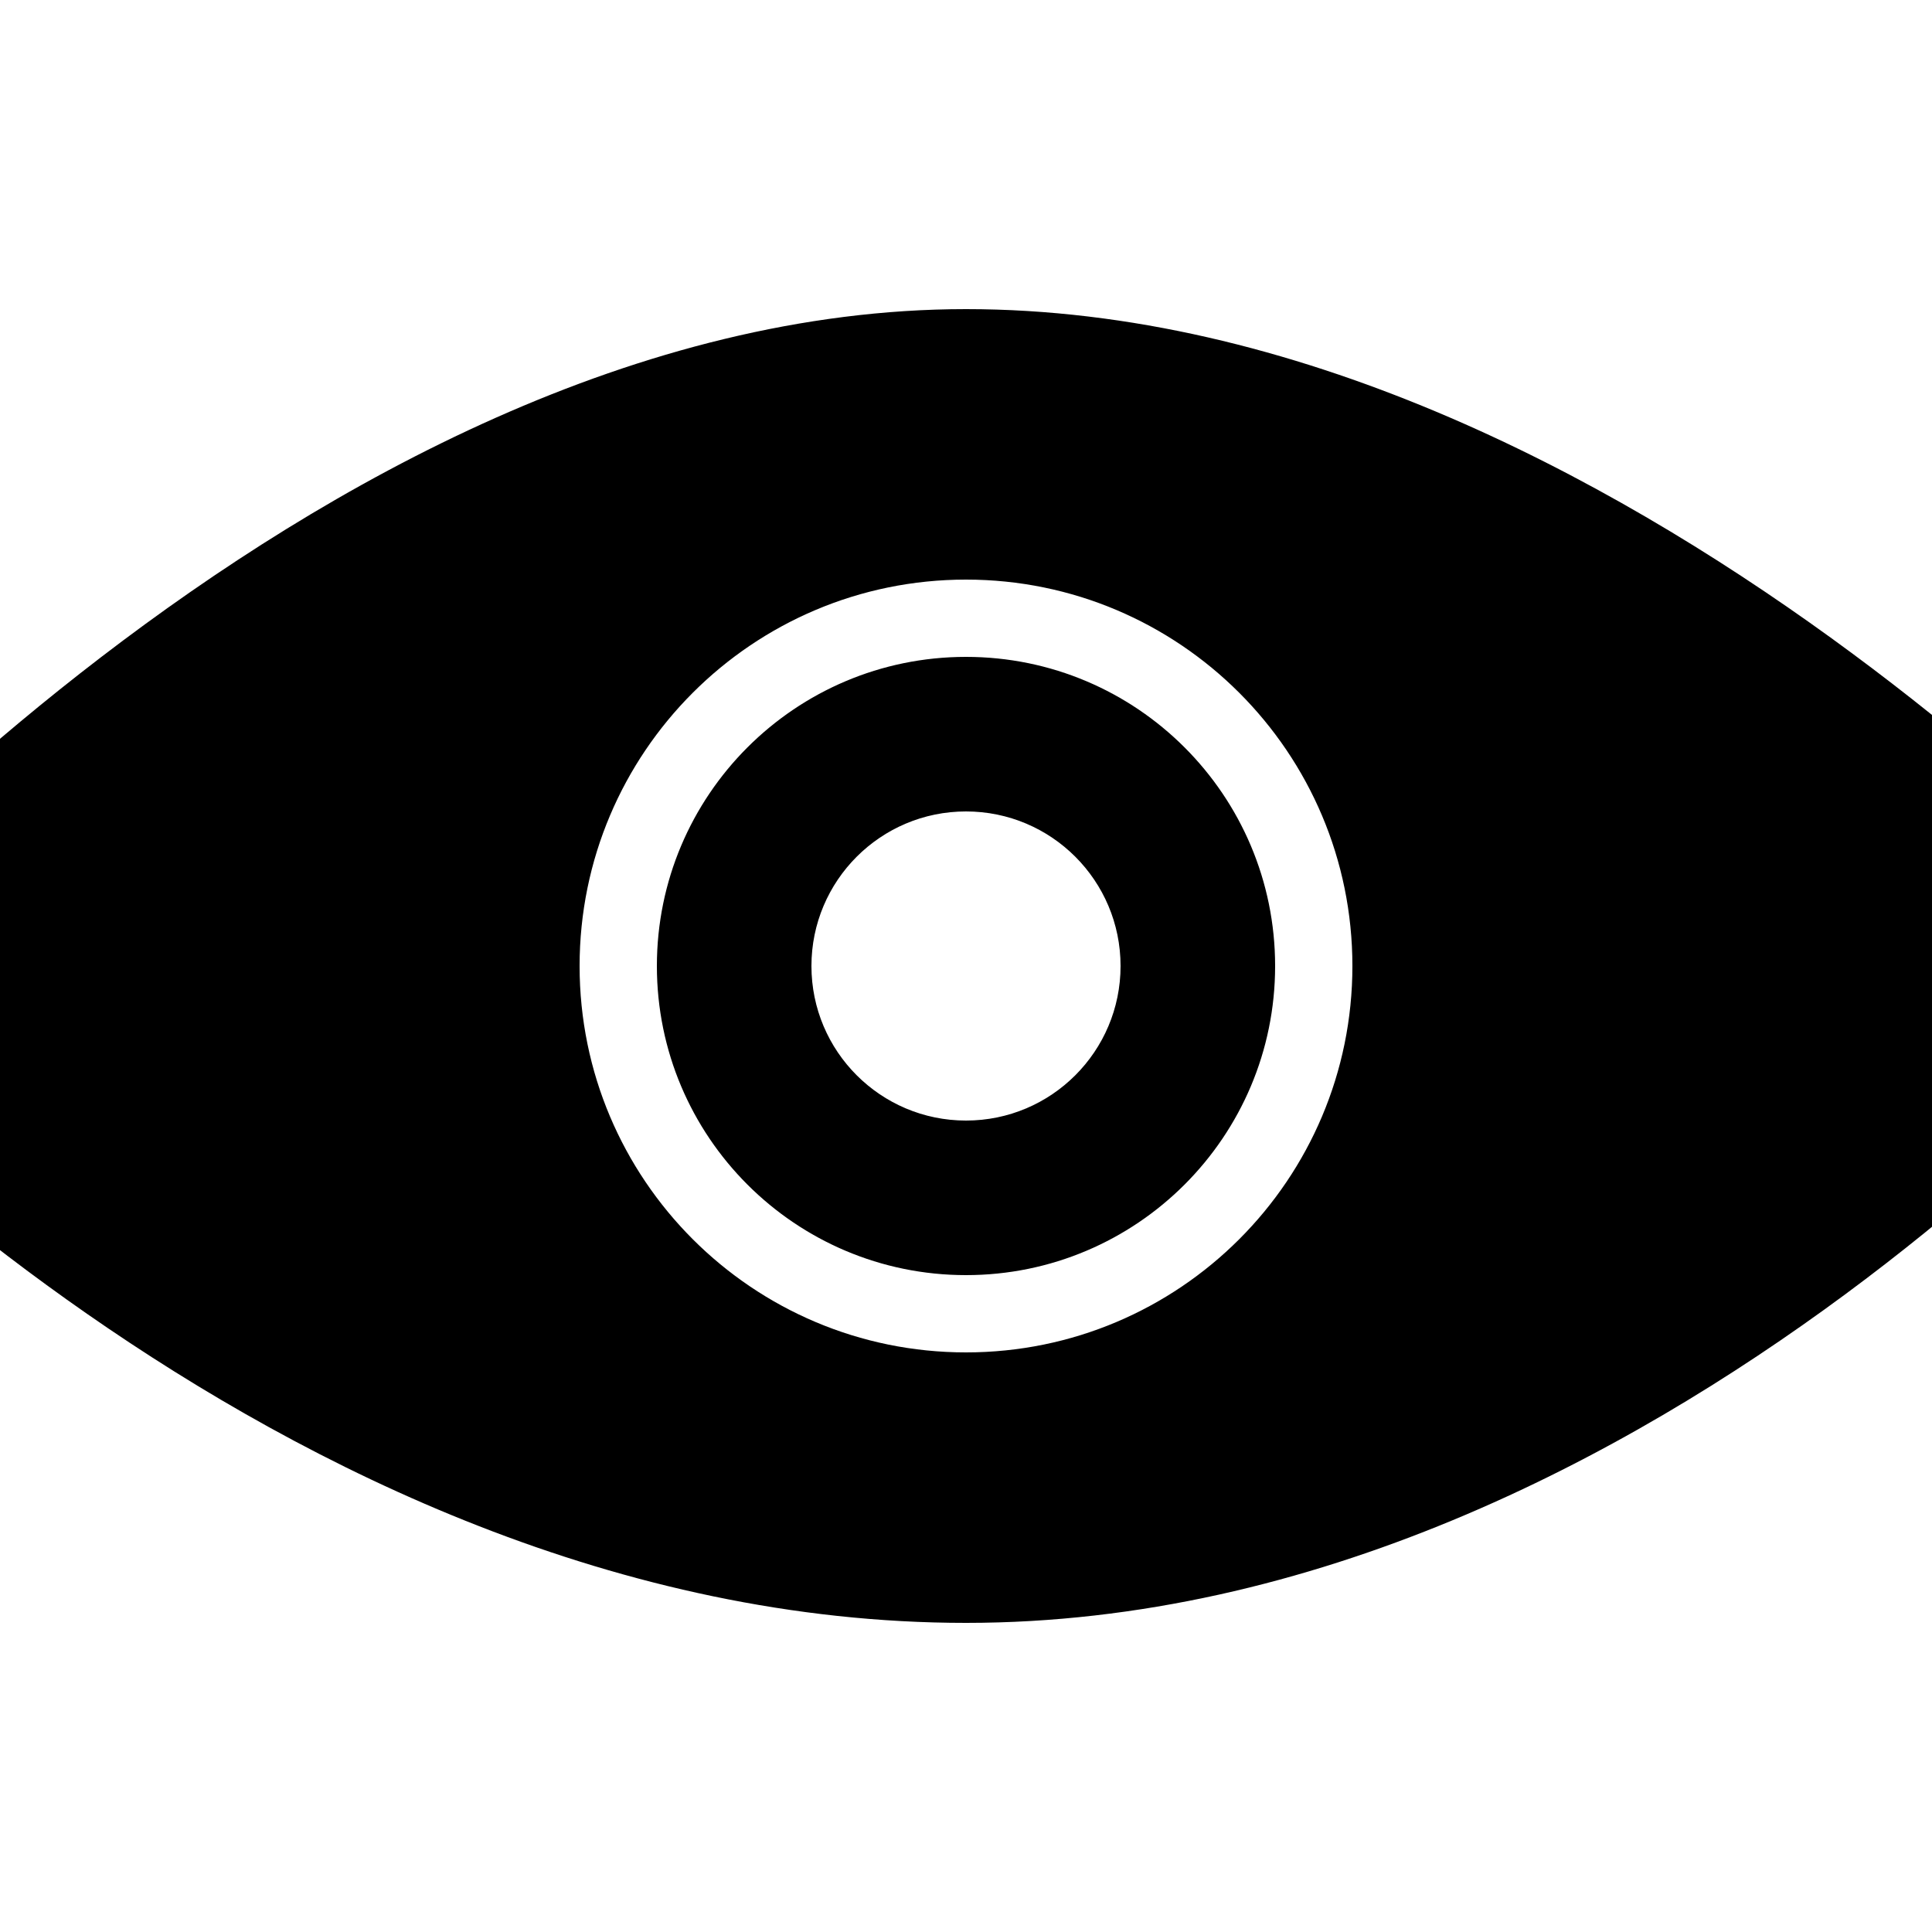 <?xml version="1.0" encoding="UTF-8"?>
<svg width="50px" height="50px" viewBox="0 0 50 50" version="1.1" xmlns="http://www.w3.org/2000/svg" xmlns:xlink="http://www.w3.org/1999/xlink">
    <!-- Generator: Sketch 40.1 (33804) - http://www.bohemiancoding.com/sketch -->
    <title>eye_fill</title>
    <desc>Created with Sketch.</desc>
    <defs></defs>
    <g id="Page-1" stroke="none" stroke-width="1" fill="none" fill-rule="evenodd">
        <g id="eye_fill" transform="translate(-7, 8)" fill="#000000">
            <path d="M32,34 C50,34 64,17 64,17 C64,17 49,0 32,0 C15,1.10600914e-15 0,18 0,18 C0,18 14,34 32,34 Z M40,17 C40,12.582 36.418,9 32,9 C27.582,9 24,12.582 24,17 C24,21.418 27.582,25 32,25 C36.418,25 40,21.418 40,17 Z M22,17 C22,11.477 26.477,7 32,7 C37.523,7 42,11.477 42,17 C42,22.523 37.523,27 32,27 C26.477,27 22,22.523 22,17 Z M32,21 C34.209,21 36,19.209 36,17 C36,14.791 34.209,13 32,13 C29.791,13 28,14.791 28,17 C28,19.209 29.791,21 32,21 Z" id="Combined-Shape"></path>
        </g>
    </g>
</svg>